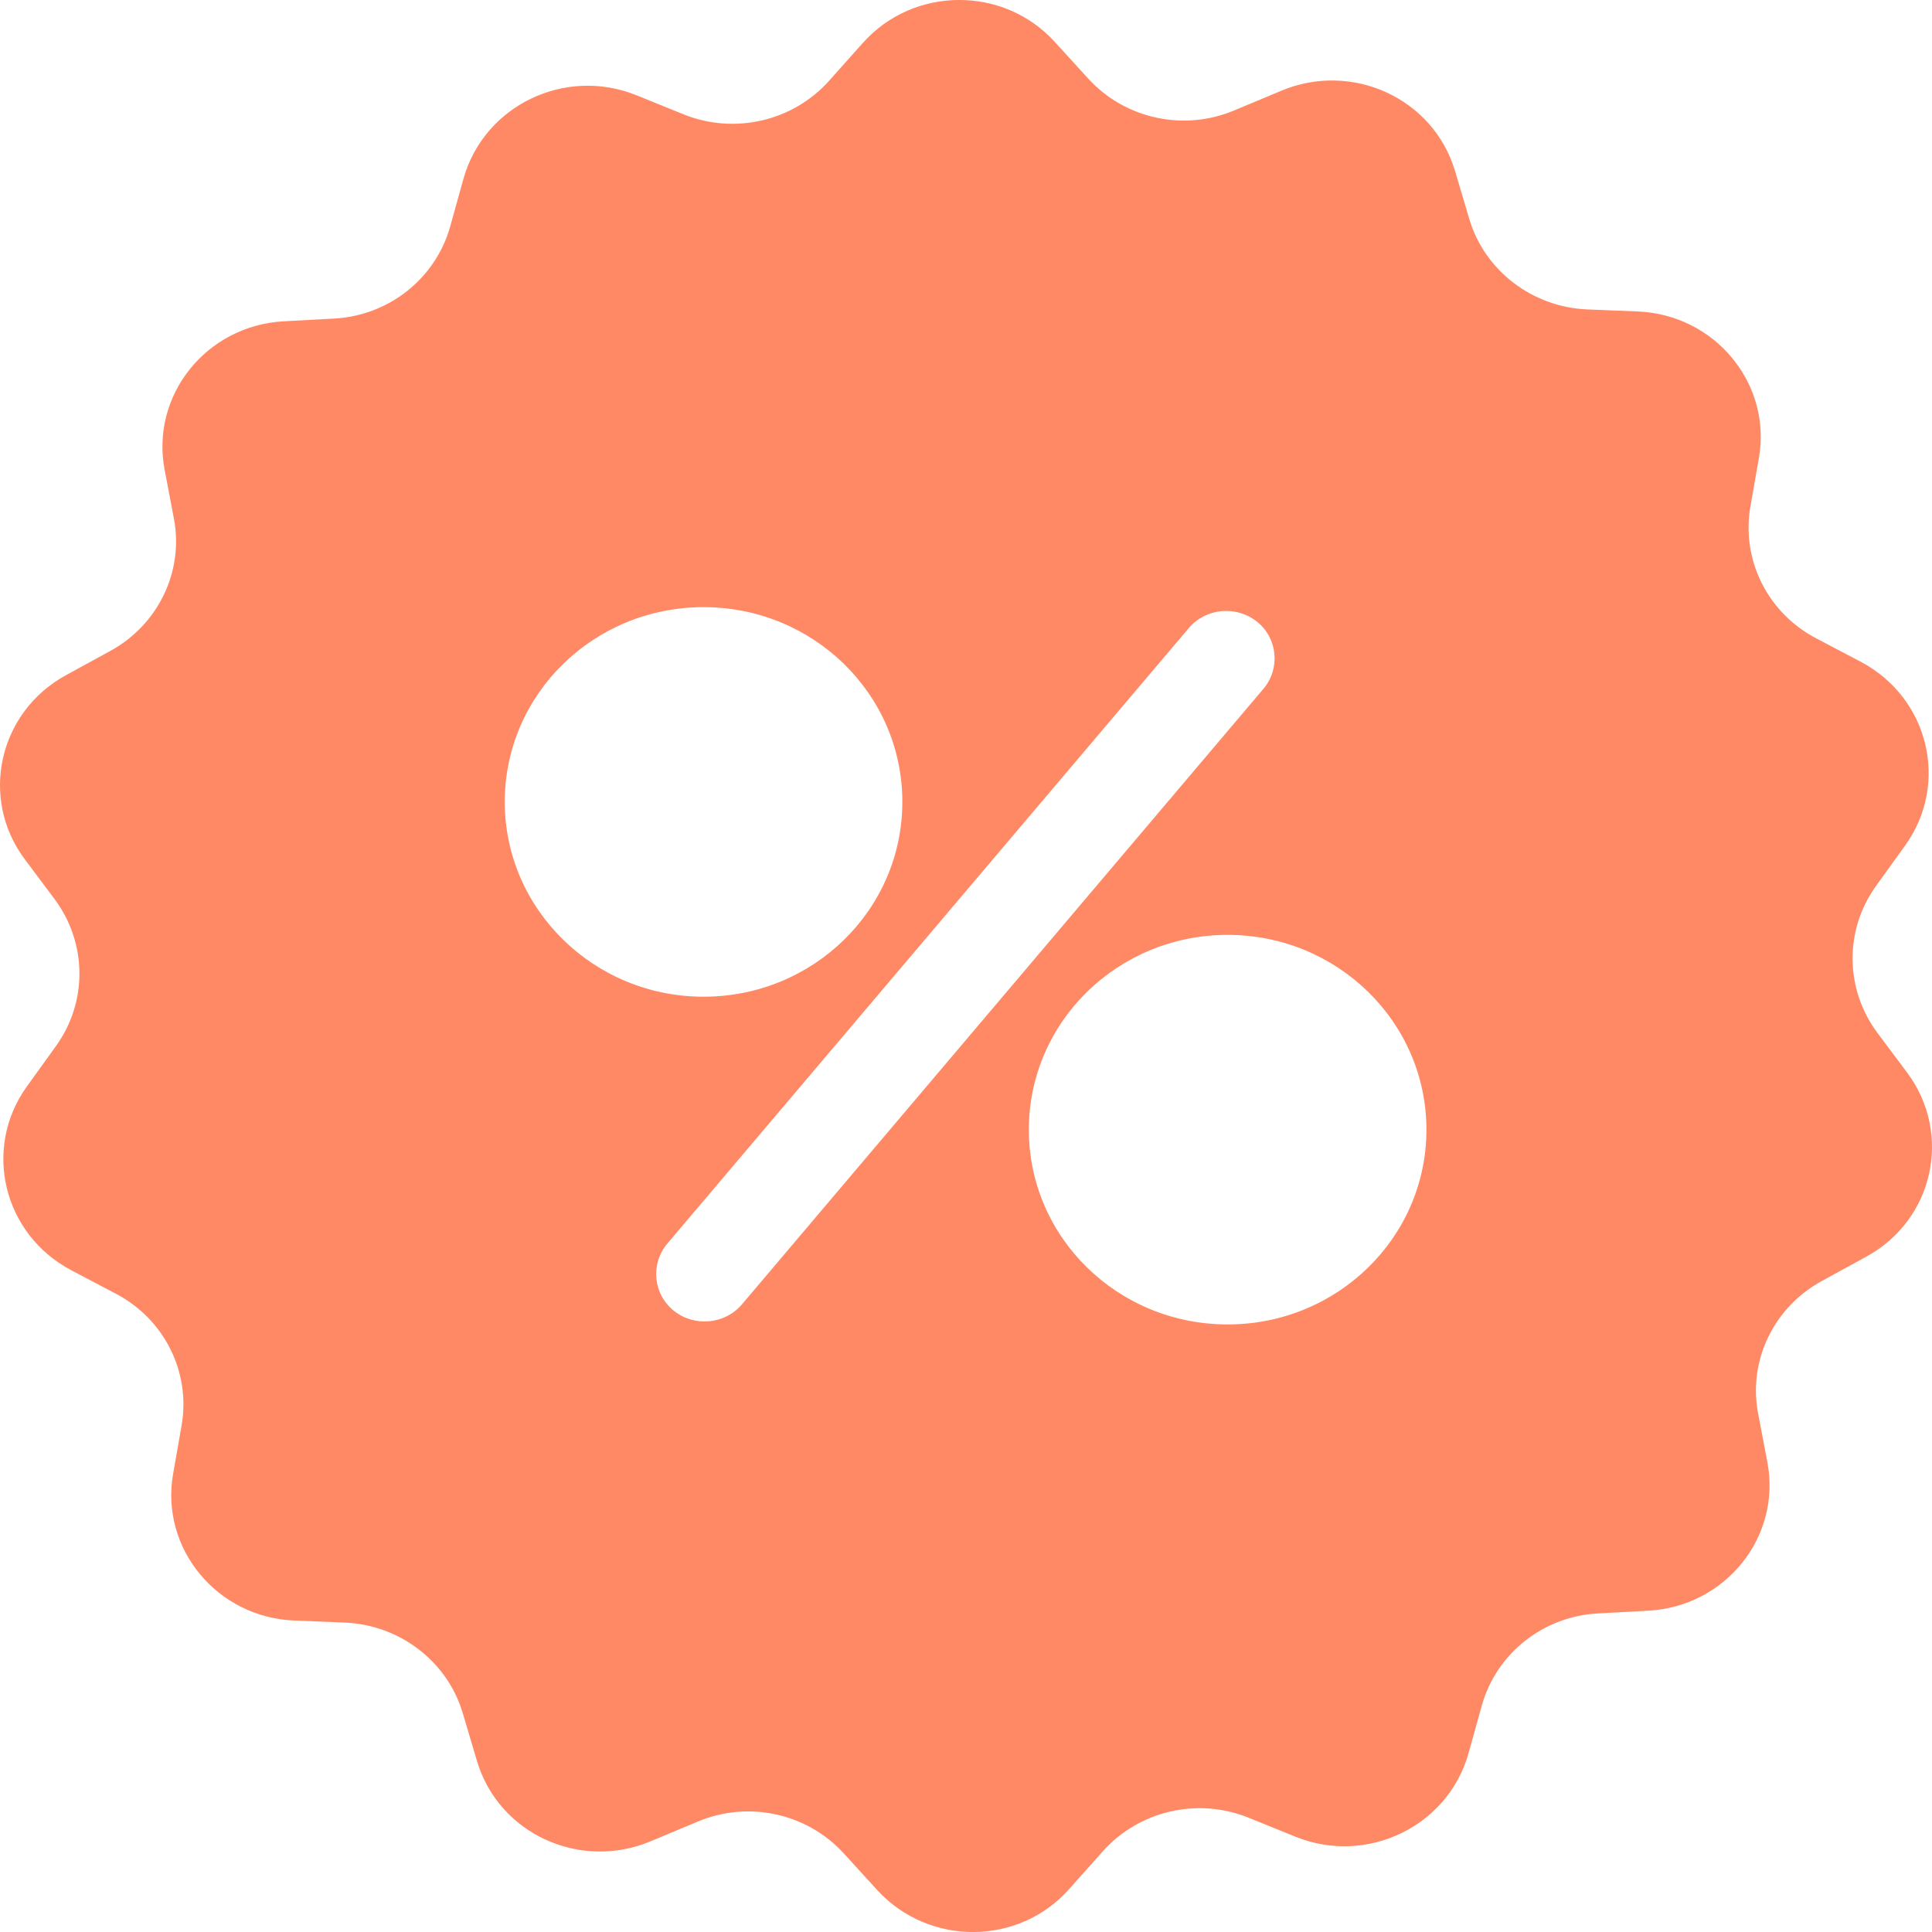 <?xml version="1.0" encoding="UTF-8"?>
<svg width="19px" height="19px" viewBox="0 0 19 19" version="1.1" xmlns="http://www.w3.org/2000/svg" xmlns:xlink="http://www.w3.org/1999/xlink">
    <!-- Generator: Sketch 55.2 (78181) - https://sketchapp.com -->
    <title>percentage</title>
    <desc>Created with Sketch.</desc>
    <g id="Page-1" stroke="none" stroke-width="1" fill="none" fill-rule="evenodd" opacity="0.7">
        <g id="自动化营销引擎" transform="translate(-63, -433)" fill="#FF5722" fill-rule="nonzero">
            <g id="percentage" transform="translate(63, 433)">
                <path d="M18.756,10.549 L18.462,10.156 C18.144,9.728 18.136,9.148 18.45,8.712 L18.736,8.315 C19.173,7.707 18.97,6.862 18.299,6.508 L17.862,6.278 C17.385,6.029 17.123,5.507 17.214,4.982 L17.298,4.503 C17.425,3.771 16.865,3.094 16.106,3.063 L15.609,3.043 C15.069,3.02 14.6,2.662 14.449,2.152 L14.31,1.684 C14.099,0.968 13.297,0.598 12.597,0.894 L12.14,1.085 C11.644,1.295 11.064,1.17 10.702,0.773 L10.372,0.411 C9.868,-0.142 8.981,-0.138 8.481,0.427 L8.155,0.793 C7.797,1.194 7.221,1.326 6.721,1.124 L6.26,0.937 C5.556,0.653 4.762,1.038 4.559,1.754 L4.428,2.225 C4.285,2.739 3.824,3.105 3.284,3.133 L2.787,3.16 C2.028,3.203 1.48,3.888 1.619,4.62 L1.71,5.099 C1.81,5.62 1.555,6.146 1.082,6.403 L0.649,6.64 C-0.014,7.002 -0.205,7.851 0.244,8.451 L0.538,8.844 C0.856,9.272 0.864,9.852 0.55,10.288 L0.264,10.685 C-0.173,11.293 0.03,12.138 0.701,12.492 L1.138,12.722 C1.615,12.971 1.877,13.493 1.786,14.018 L1.702,14.497 C1.575,15.229 2.135,15.906 2.894,15.937 L3.391,15.957 C3.931,15.98 4.4,16.338 4.551,16.848 L4.69,17.316 C4.901,18.032 5.703,18.402 6.403,18.106 L6.86,17.915 C7.356,17.705 7.936,17.83 8.298,18.227 L8.628,18.589 C9.136,19.142 10.022,19.138 10.519,18.573 L10.845,18.207 C11.203,17.806 11.779,17.674 12.279,17.876 L12.74,18.063 C13.444,18.347 14.238,17.962 14.441,17.246 L14.572,16.775 C14.715,16.261 15.176,15.895 15.716,15.867 L16.213,15.84 C16.972,15.797 17.52,15.112 17.381,14.38 L17.29,13.901 C17.19,13.38 17.445,12.854 17.918,12.597 L18.351,12.36 C19.014,12.001 19.205,11.153 18.756,10.549 Z M4.964,7.886 C4.964,6.827 5.839,5.971 6.919,5.971 C8,5.971 8.874,6.827 8.874,7.886 C8.874,8.945 8,9.802 6.919,9.802 C5.839,9.802 4.964,8.941 4.964,7.886 Z M7.297,12.827 C7.13,13.025 6.828,13.053 6.625,12.889 L6.625,12.889 C6.423,12.726 6.395,12.43 6.562,12.231 L11.691,6.177 C11.858,5.979 12.16,5.951 12.363,6.115 C12.565,6.278 12.593,6.574 12.426,6.773 L7.297,12.827 Z M12.073,13.025 C10.992,13.025 10.118,12.169 10.118,11.11 C10.118,10.051 10.992,9.194 12.073,9.194 C13.153,9.194 14.028,10.051 14.028,11.11 C14.028,12.169 13.153,13.025 12.073,13.025 Z" id="形状"></path>
            </g>
        </g>
    </g>
</svg>